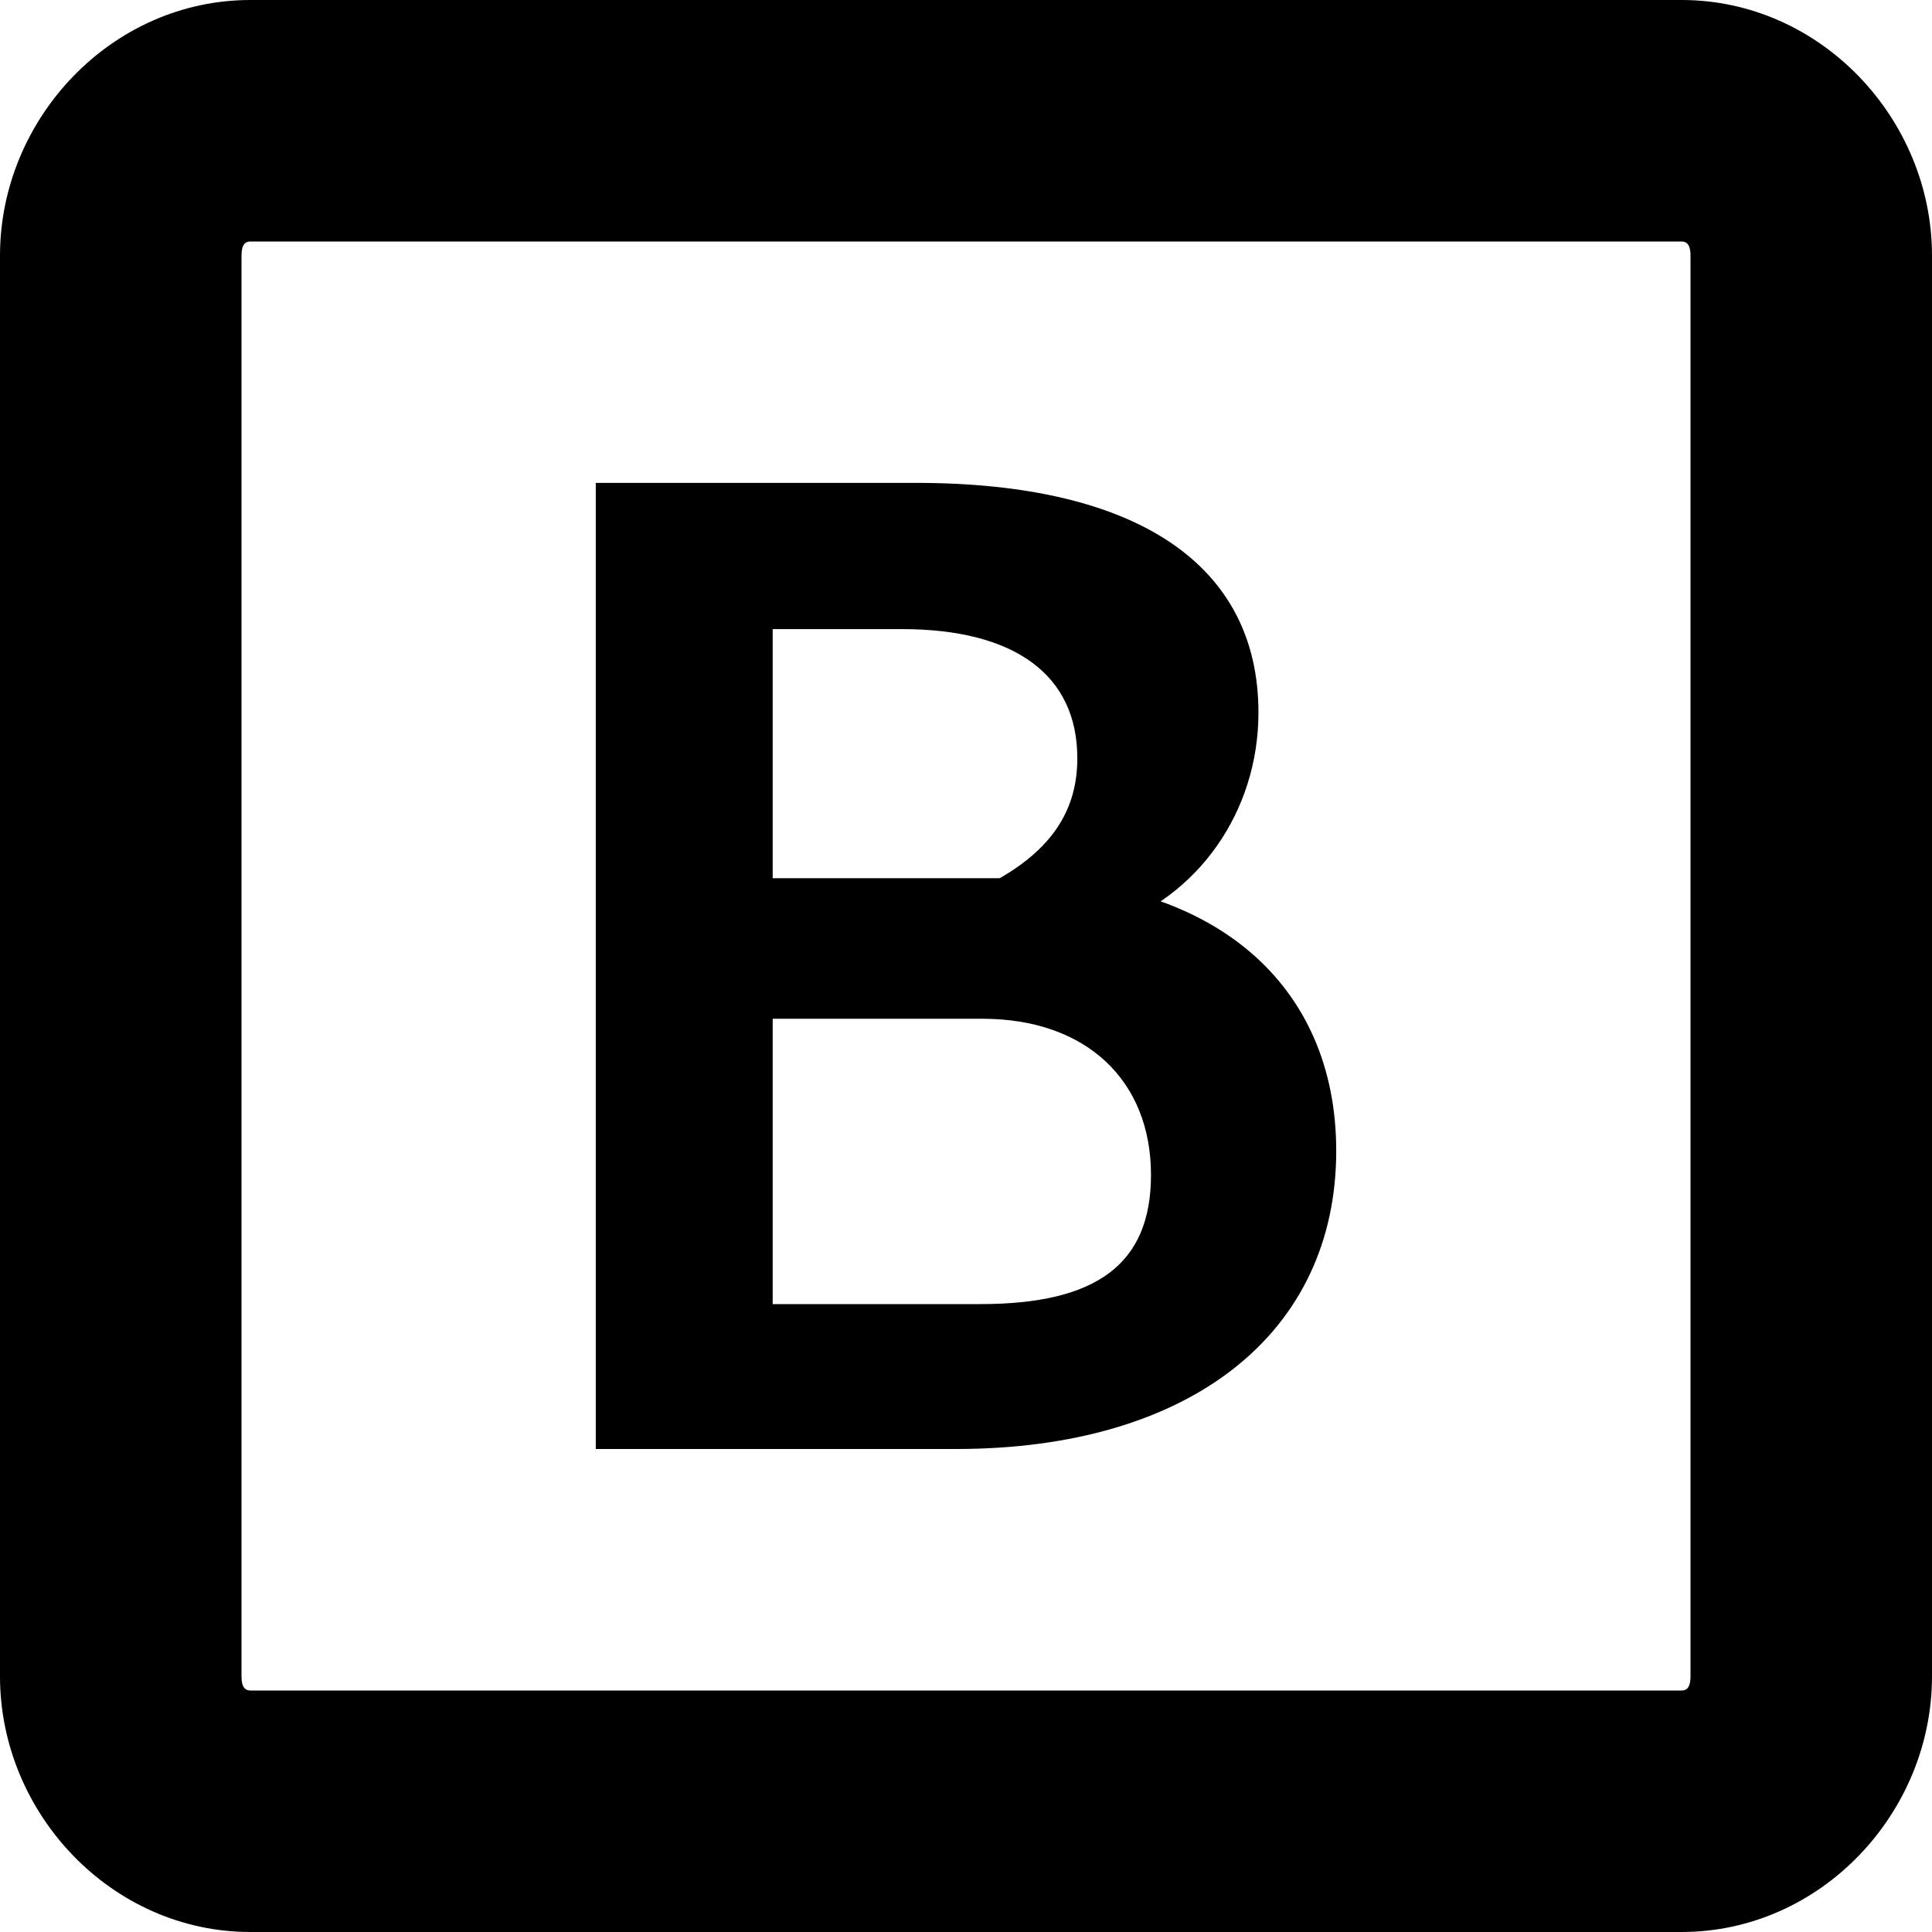 <?xml version="1.0" encoding="UTF-8"?>
<svg height="16px" viewBox="0 0 16 16" width="16px" xmlns="http://www.w3.org/2000/svg">
    <path d="m 2.074 0 c -1.152 0 -2.074 0.984 -2.074 2.117 v 11.766 c 0 1.133 0.922 2.117 2.074 2.117 h 11.852 c 1.152 0 2.074 -0.984 2.074 -2.117 v -11.766 c 0 -1.133 -0.922 -2.117 -2.074 -2.117 z m 0 2 h 11.852 c 0.035 0 0.074 0.016 0.074 0.117 v 11.766 c 0 0.102 -0.039 0.117 -0.074 0.117 h -11.852 c -0.035 0 -0.074 -0.016 -0.074 -0.117 v -11.766 c 0 -0.102 0.039 -0.117 0.074 -0.117 z m 0 0"/>
    <path d="m 4.934 12 h 2.984 c 1.938 0 3.148 -0.957 3.148 -2.469 c 0 -1.383 -1.016 -2.258 -2.664 -2.258 h -2.535 v 1.164 h 2.27 c 0.855 0 1.395 0.508 1.395 1.293 c 0 0.738 -0.449 1.07 -1.414 1.07 h -1.719 v -5.59 h 1.07 c 0.934 0 1.453 0.379 1.453 1.07 c 0 0.566 -0.367 0.957 -1.223 1.246 l 1.465 0.16 c 0.762 -0.254 1.258 -0.969 1.258 -1.785 c 0 -1.223 -1.004 -1.902 -2.836 -1.902 h -2.652 z m 0 0"/>
</svg>

